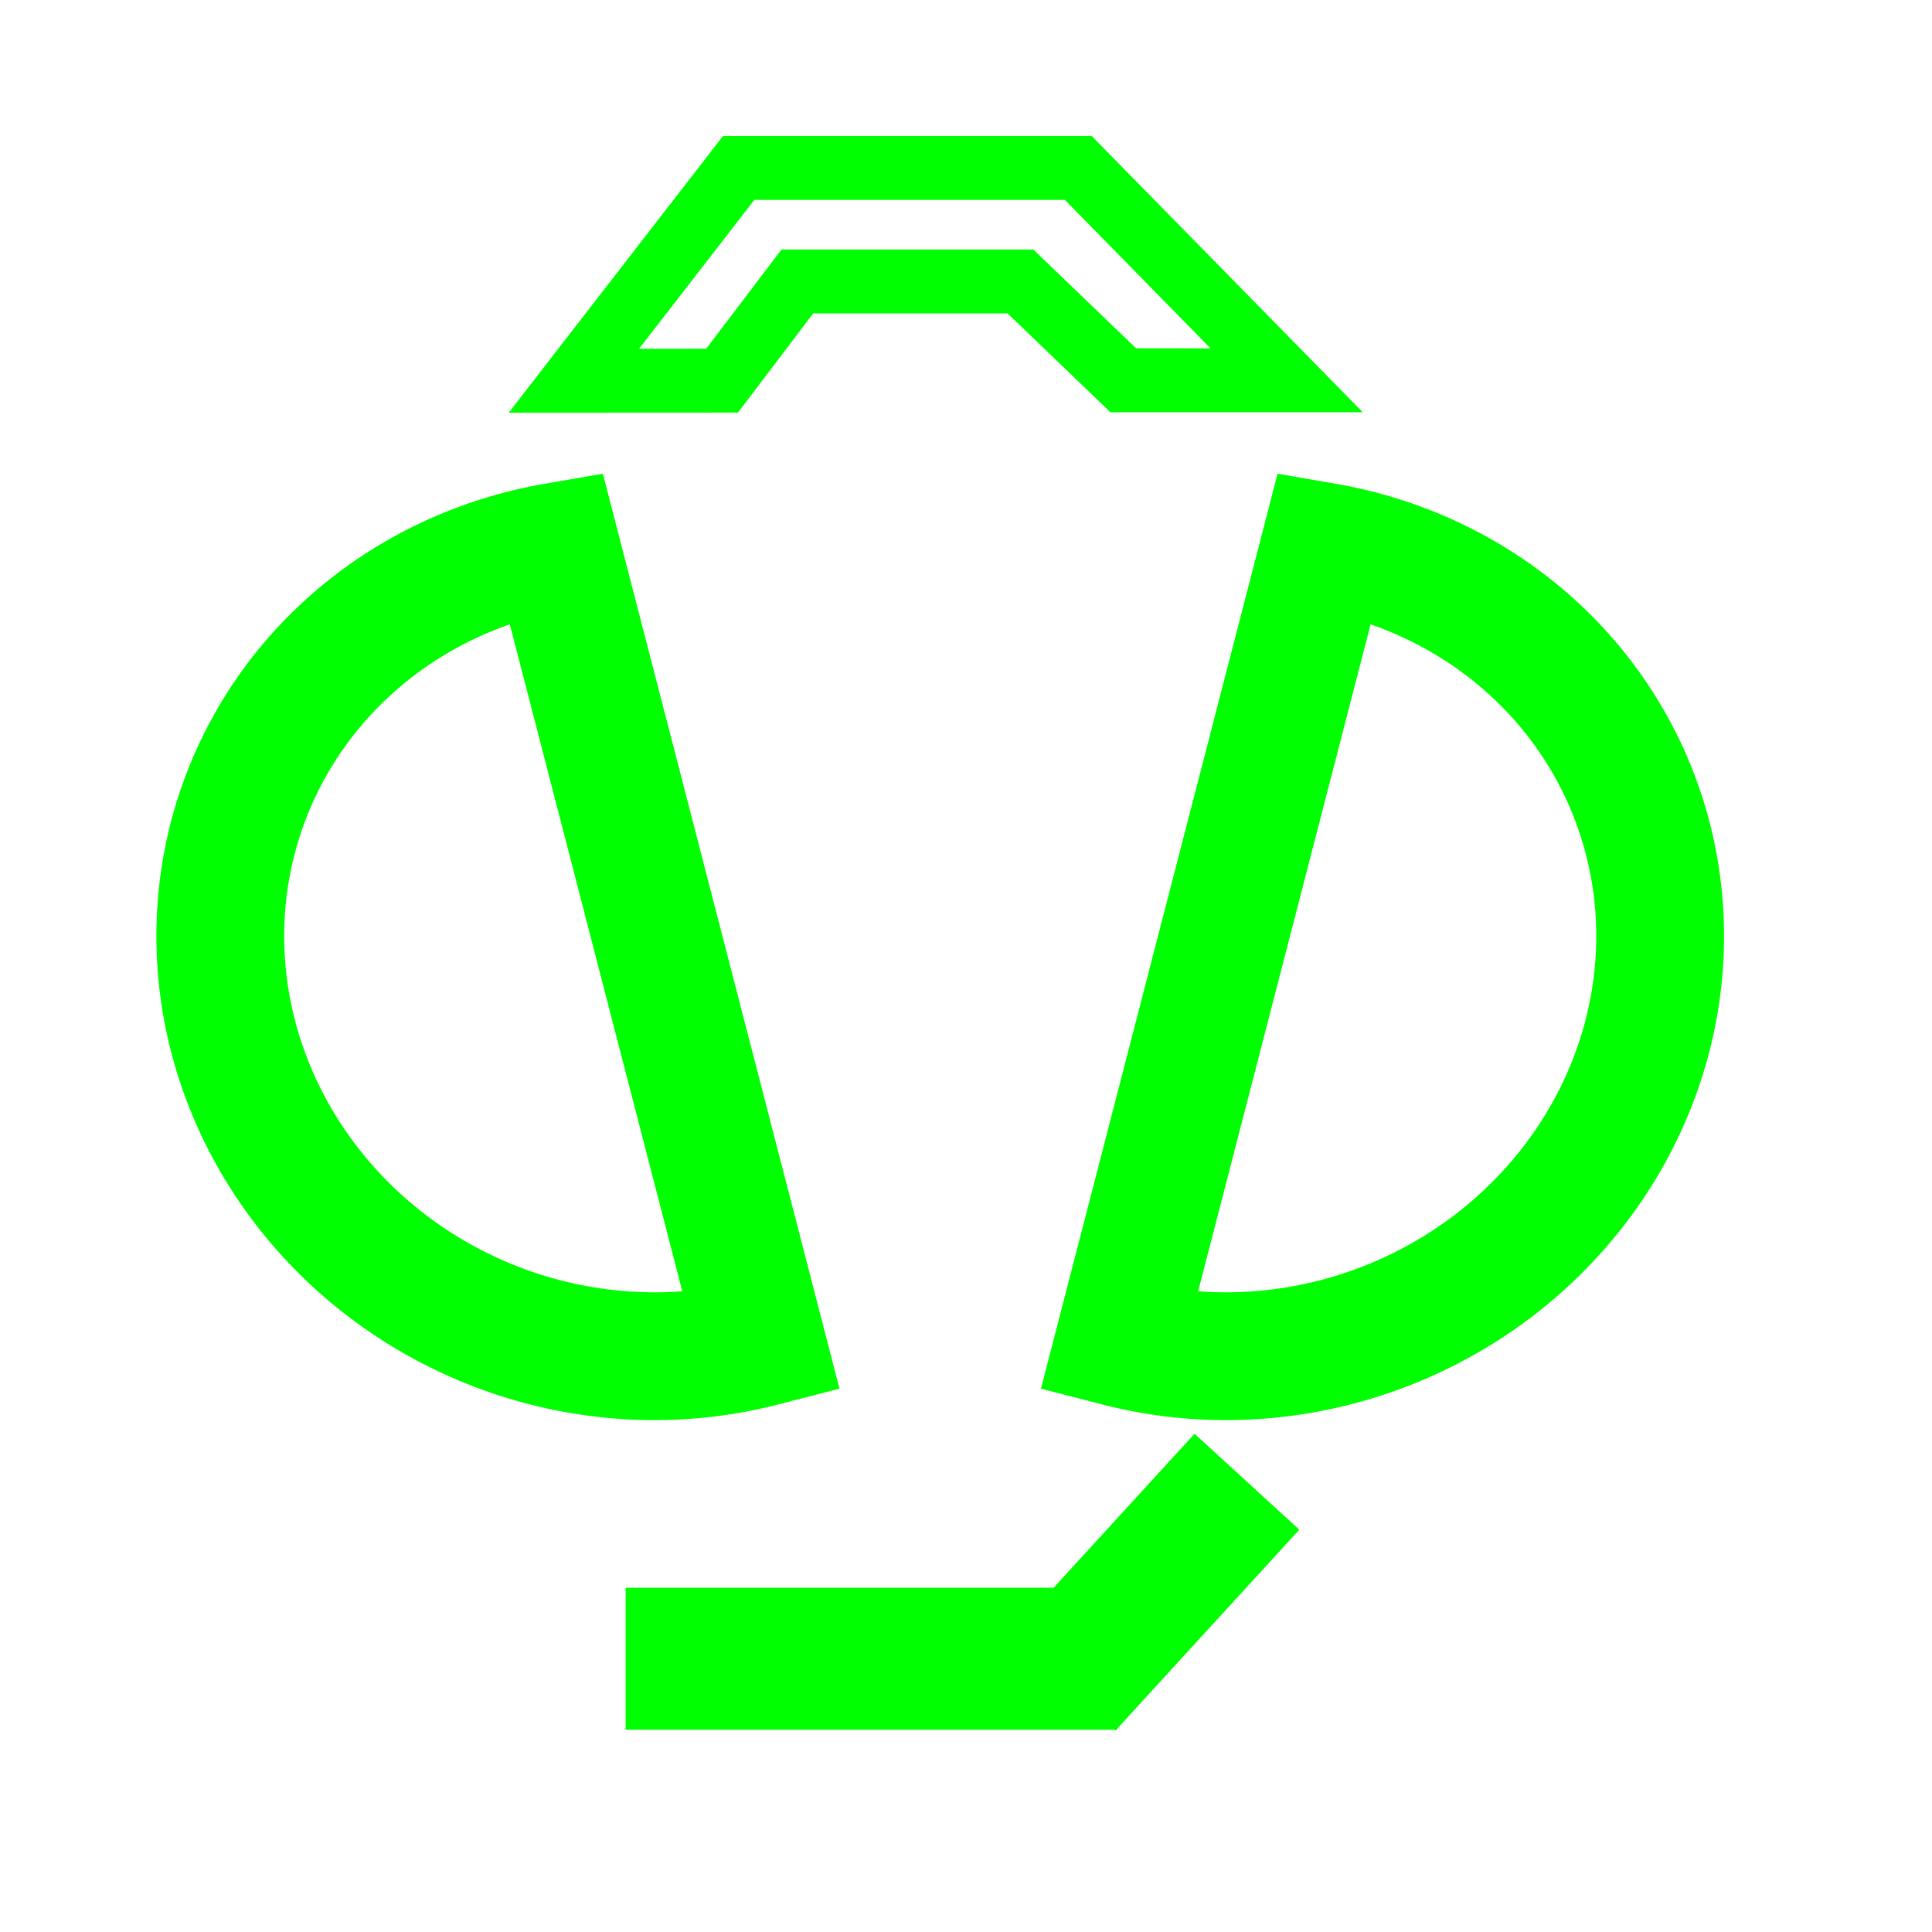 <?xml version="1.0" encoding="UTF-8" standalone="no"?>
<svg
   xmlns:osb="http://www.openswatchbook.org/uri/2009/osb"
   xmlns:dc="http://purl.org/dc/elements/1.1/"
   xmlns:cc="http://creativecommons.org/ns#"
   xmlns:rdf="http://www.w3.org/1999/02/22-rdf-syntax-ns#"
   xmlns:svg="http://www.w3.org/2000/svg"
   xmlns="http://www.w3.org/2000/svg"
   xmlns:sodipodi="http://sodipodi.sourceforge.net/DTD/sodipodi-0.dtd"
   xmlns:inkscape="http://www.inkscape.org/namespaces/inkscape"
   width="512mm"
   height="512mm"
   viewBox="0 0 512 512"
   version="1.1"
   id="svg849"
   inkscape:version="1.0.1 (3bc2e813f5, 2020-09-07)"
   sodipodi:docname="headset_128x128.svg">
  <defs
     id="defs843">
    <linearGradient
       id="linearGradient1418"
       osb:paint="solid">
      <stop
         style="stop-color:#000000;stop-opacity:1;"
         offset="0"
         id="stop1416" />
    </linearGradient>
  </defs>
  <sodipodi:namedview
     id="base"
     pagecolor="#ffffff"
     bordercolor="#666666"
     borderopacity="1.0"
     inkscape:pageopacity="0.0"
     inkscape:pageshadow="2"
     inkscape:zoom="0.24332228"
     inkscape:cx="-385.67402"
     inkscape:cy="431.84033"
     inkscape:document-units="px"
     inkscape:current-layer="layer1"
     inkscape:document-rotation="0"
     showgrid="false"
     inkscape:window-width="1920"
     inkscape:window-height="988"
     inkscape:window-x="0"
     inkscape:window-y="25"
     inkscape:window-maximized="1" />
  <g
     inkscape:label="Layer 1"
     inkscape:groupmode="layer"
     id="layer1">
    <path
       id="path844-3"
       style="opacity:1;fill:none;fill-opacity:1;stroke-width:33.867;stroke-miterlimit:4;stroke-dasharray:none;stroke:#00ff00;stroke-opacity:1"
       d="m 351.055,144.883 a 107.457,112.366 69.018 0 1 82.067,66.193 107.457,112.366 69.018 0 1 -66.437,140.567 107.457,112.366 69.018 0 1 -70.181,4.195 z" />
    <path
       id="path844-3-6"
       style="opacity:1;fill:none;fill-opacity:1;stroke-width:33.867;stroke:#00ff00;stroke-opacity:1;stroke-miterlimit:4;stroke-dasharray:none"
       d="m 147.28,144.883 a 112.366,107.457 20.982 0 0 -82.067,66.193 112.366,107.457 20.982 0 0 66.437,140.567 112.366,107.457 20.982 0 0 70.181,4.195 z" />
    <g
       id="g904"
       transform="translate(-2.571,-13.445)"
       style="stroke:#00ff00;stroke-width:1;stroke-miterlimit:4;stroke-dasharray:none;stroke-opacity:1;fill:#00ff00;fill-opacity:1">
      <rect
         style="opacity:1;fill:#00ff00;fill-opacity:1;stroke:#00ff00;stroke-width:1;stroke-miterlimit:4;stroke-dasharray:none;stroke-opacity:1"
         id="rect881"
         width="129.278"
         height="36.641"
         x="168.869"
         y="434.714" />
      <rect
         style="opacity:1;fill:#00ff00;fill-opacity:1;stroke:#00ff00;stroke-width:1;stroke-miterlimit:4;stroke-dasharray:none;stroke-opacity:1"
         id="rect881-7"
         width="71.171"
         height="36.641"
         x="-146.448"
         y="501.523"
         transform="rotate(-47.538)" />
    </g>
    <path
       style="fill:none;stroke:#00ff00;stroke-width:16.933;stroke-linecap:butt;stroke-linejoin:miter;stroke-miterlimit:4;stroke-dasharray:none;stroke-opacity:1"
       d="m 152.09,100.895 43.669,-56.39 h 89.999 l 55.221,56.279 h -43.297 l -27.252,-26.194 h -59.126 l -19.94,26.284 z"
       id="path2124"
       sodipodi:nodetypes="ccccccccc" />
  </g>
</svg>
